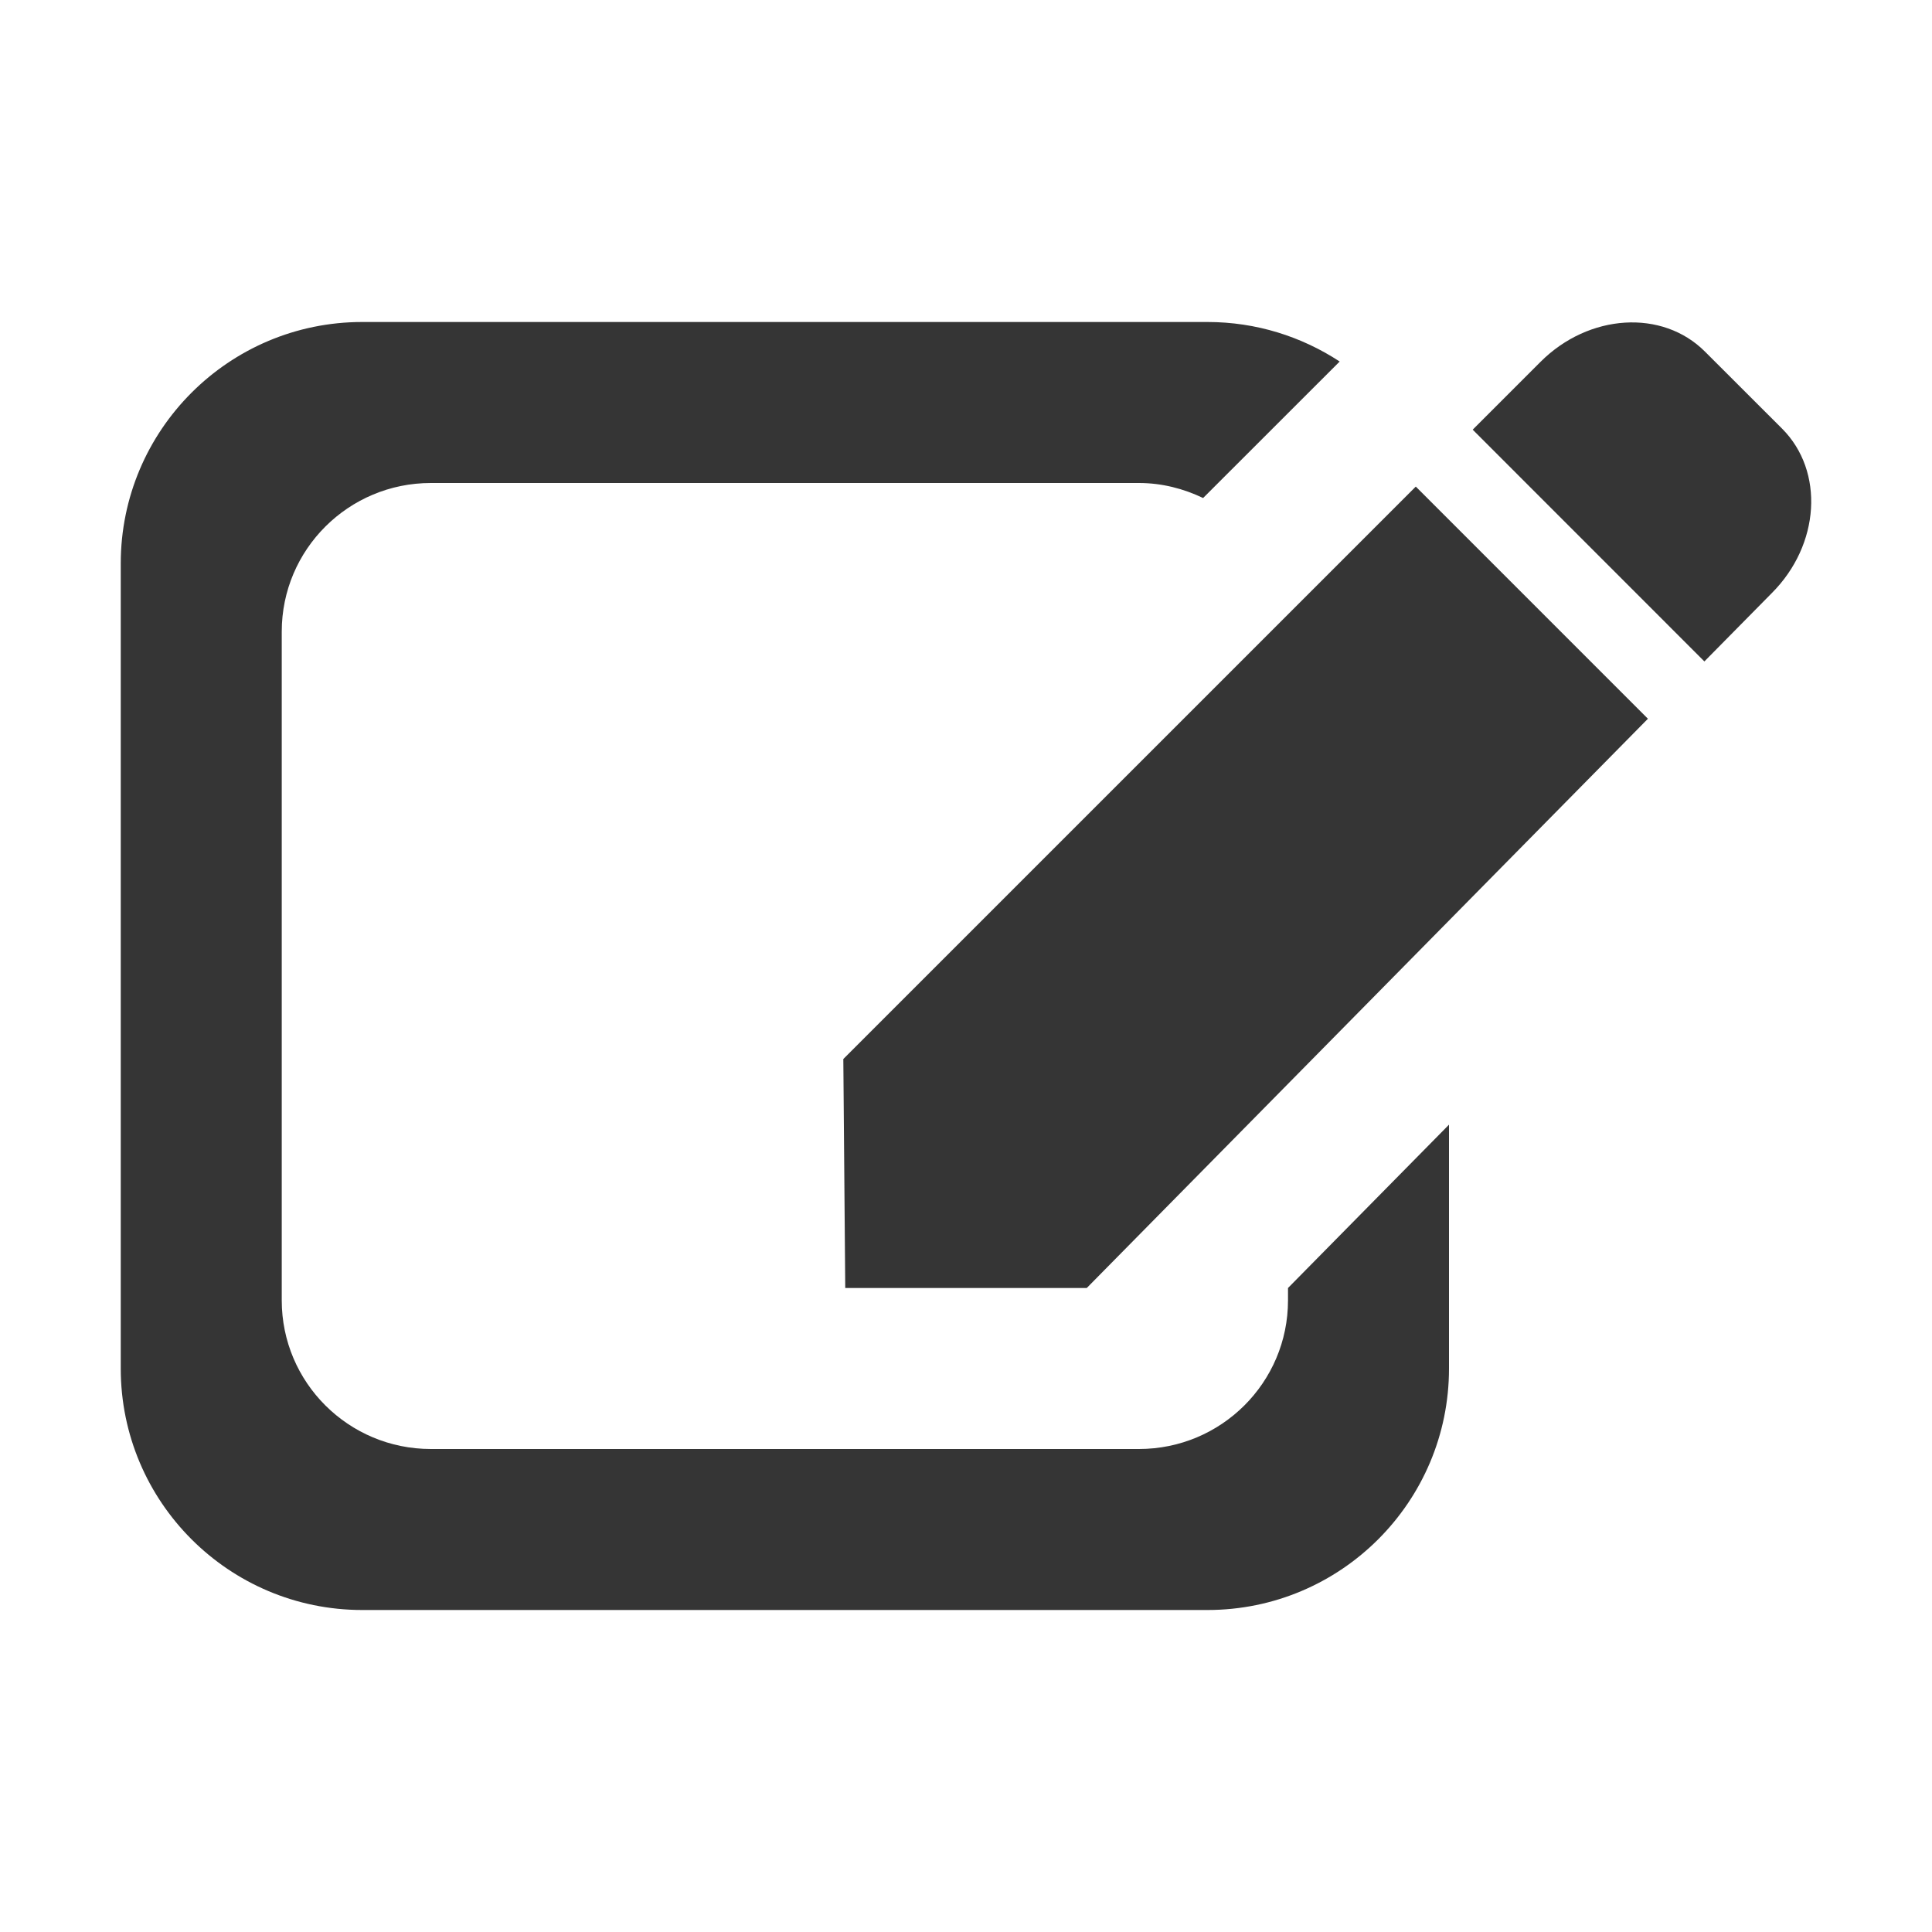 <?xml version="1.0" encoding="utf-8"?>
<!-- Generator: Adobe Illustrator 16.0.4, SVG Export Plug-In . SVG Version: 6.00 Build 0)  -->
<!DOCTYPE svg PUBLIC "-//W3C//DTD SVG 1.1//EN" "http://www.w3.org/Graphics/SVG/1.1/DTD/svg11.dtd">
<svg version="1.1" id="Rounded_Rectangle_1_copy_5_1_"
	 xmlns="http://www.w3.org/2000/svg" xmlns:xlink="http://www.w3.org/1999/xlink" x="0px" y="0px" width="48px" height="48px"
	 viewBox="0 0 48 48" enable-background="new 0 0 48 48" xml:space="preserve">
<g id="Rounded_Rectangle_1_copy_5">
	<g>
		<path fill="#353535" d="M20.952,26.311L21,32h6l13.942-14.143l-5.767-5.768L20.952,26.311z M32,32.308
			C32,34.347,30.342,36,28.297,36H10.704C8.658,36,7,34.347,7,32.308V15.692C7,13.653,8.658,12,10.704,12h17.593
			c0.573,0,1.109,0.141,1.594,0.373l3.393-3.391C32.339,8.363,31.213,8,30,8H9c-3.313,0-6,2.687-6,6v20c0,3.313,2.687,6,6,6h21
			c3.313,0,6-2.687,6-6v-6.058L32,32V32.308z M44.275,10.649l-1.916-1.914c-1.057-1.058-2.885-0.944-4.084,0.254l-1.686,1.686
			l5.756,5.758l1.676-1.699C45.219,13.535,45.332,11.707,44.275,10.649z"/>
	</g>
</g>
</svg>
